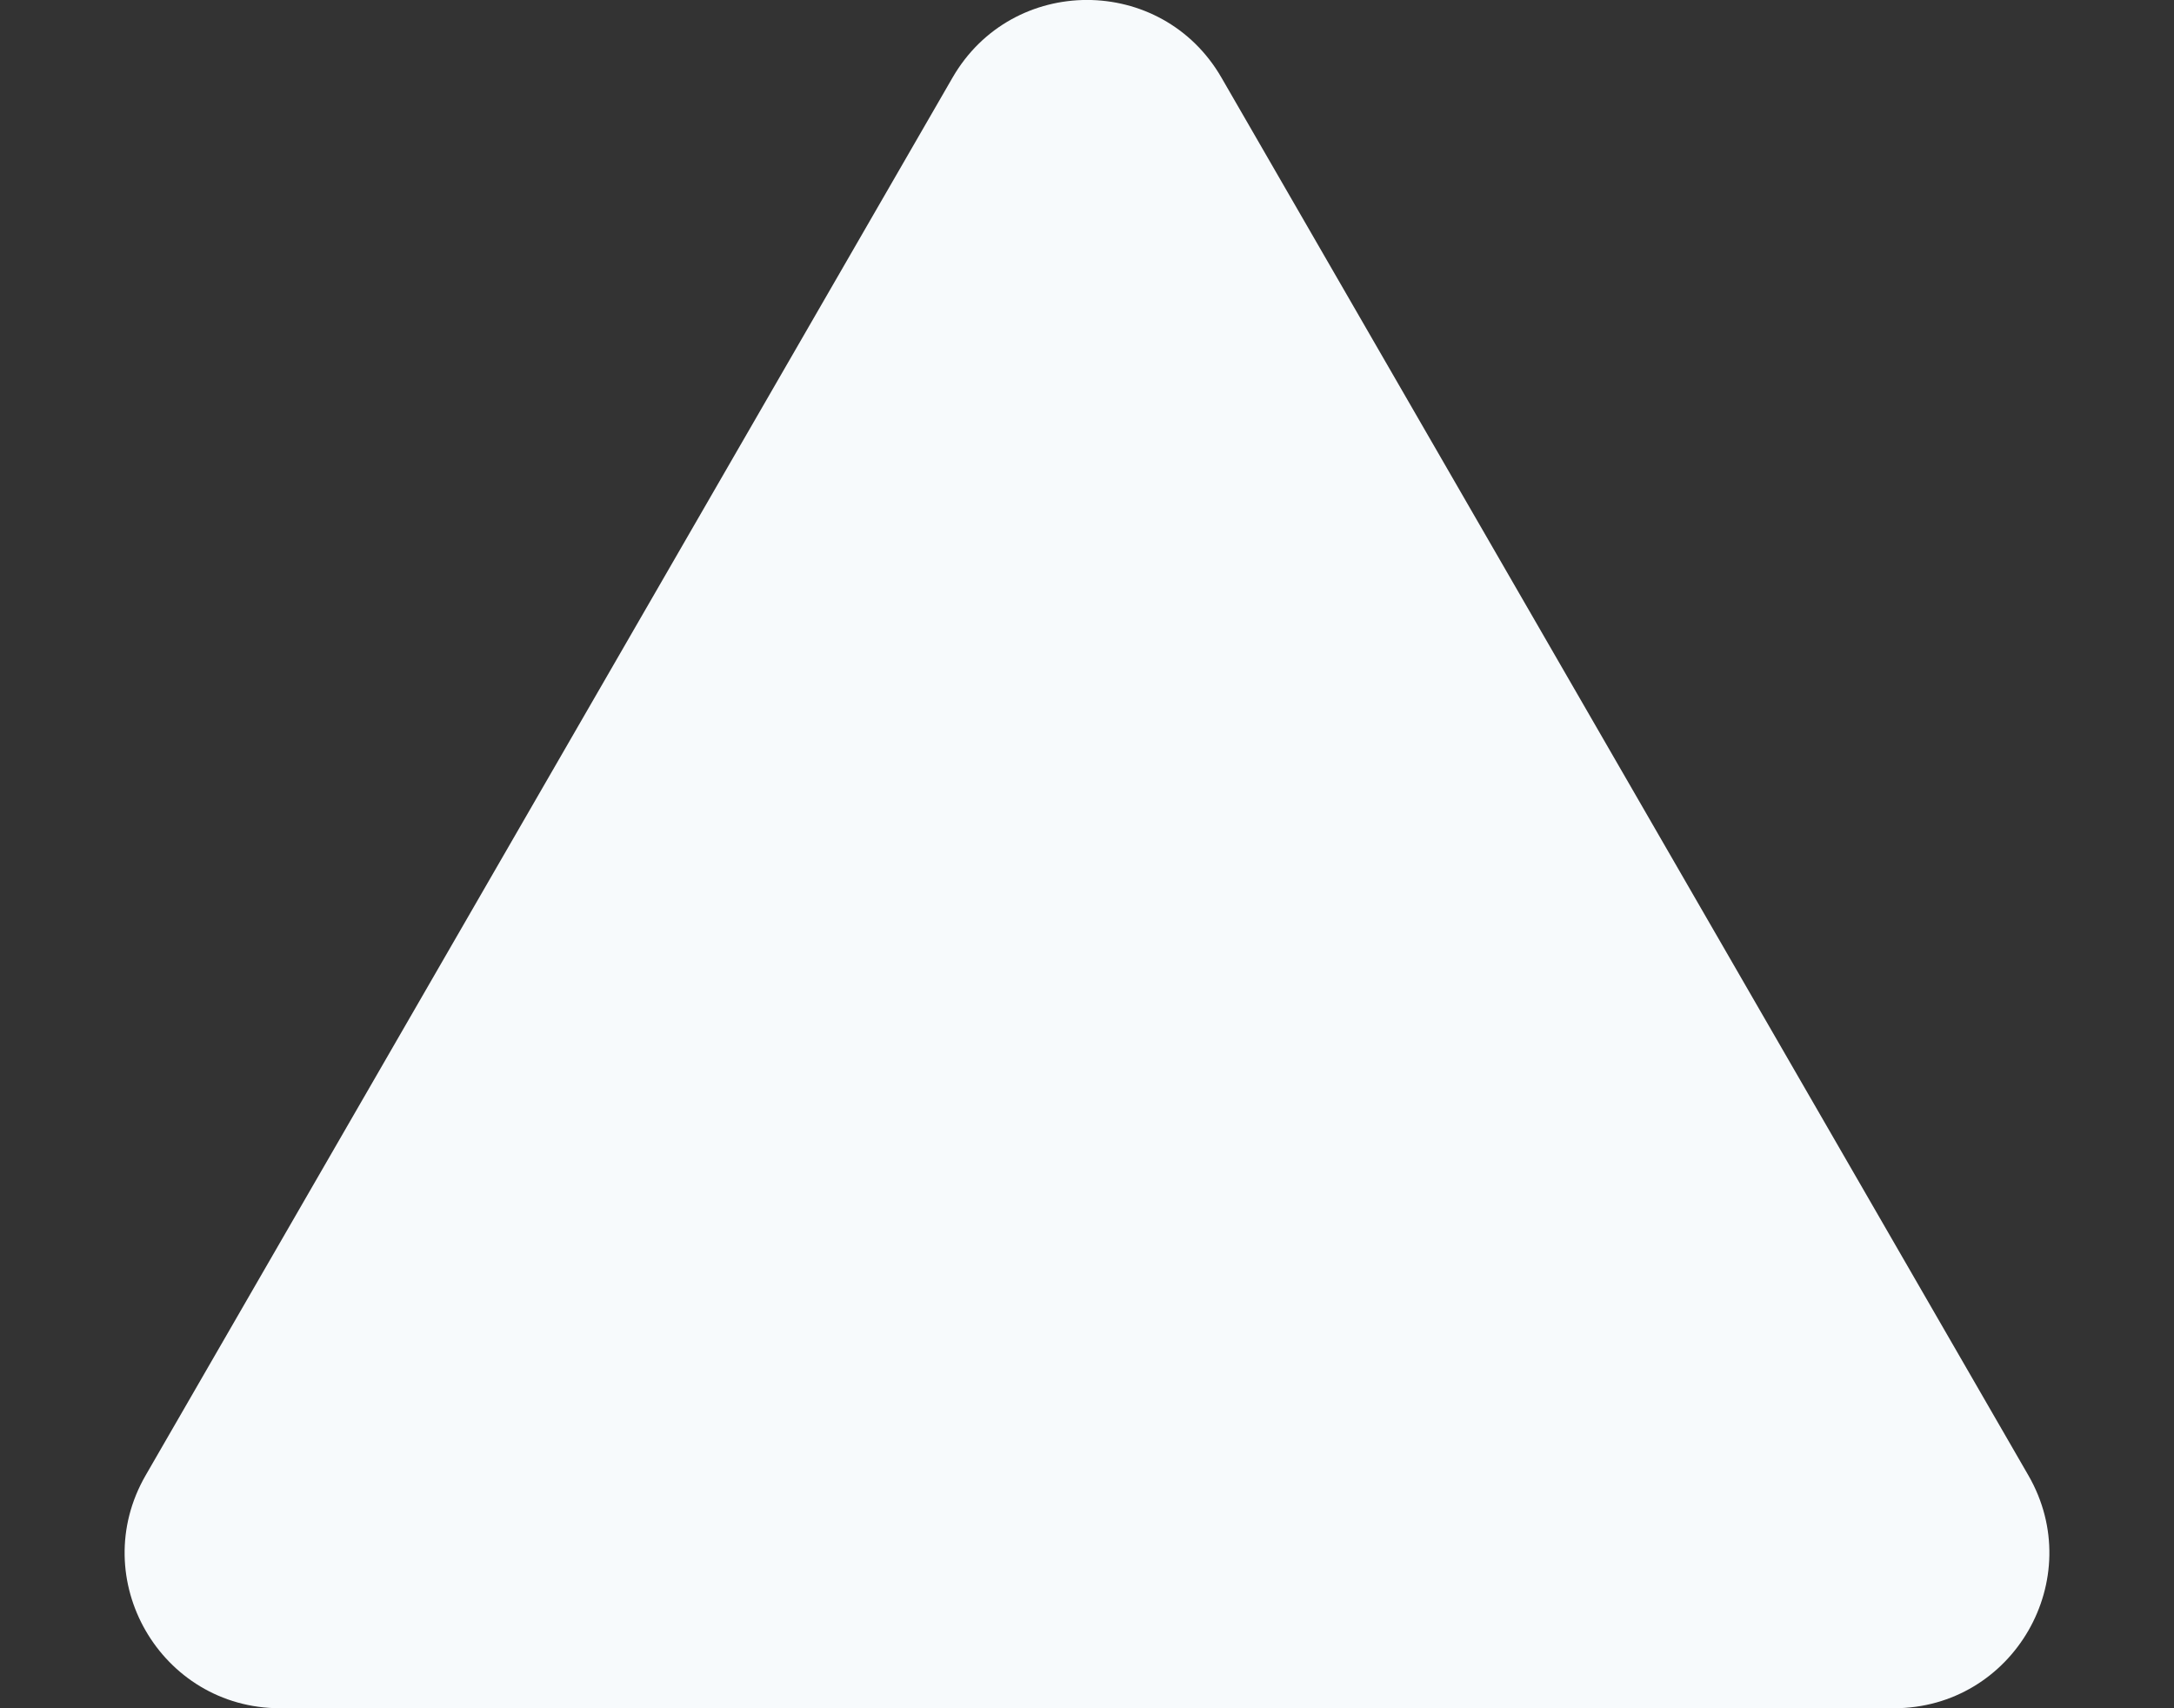 <svg width="14" height="11" viewBox="0 0 14 11" fill="none" xmlns="http://www.w3.org/2000/svg">
<rect x="0" y="0" width="14" height="11" fill="#333333" stroke="none"/>
<path d="M7.866 0.5C7.481 -0.167 6.519 -0.167 6.134 0.5L0.938 9.5C0.553 10.167 1.034 11 1.804 11L12.196 11C12.966 11 13.447 10.167 13.062 9.5L7.866 0.5Z" fill="#F7FAFC"/>
</svg>

